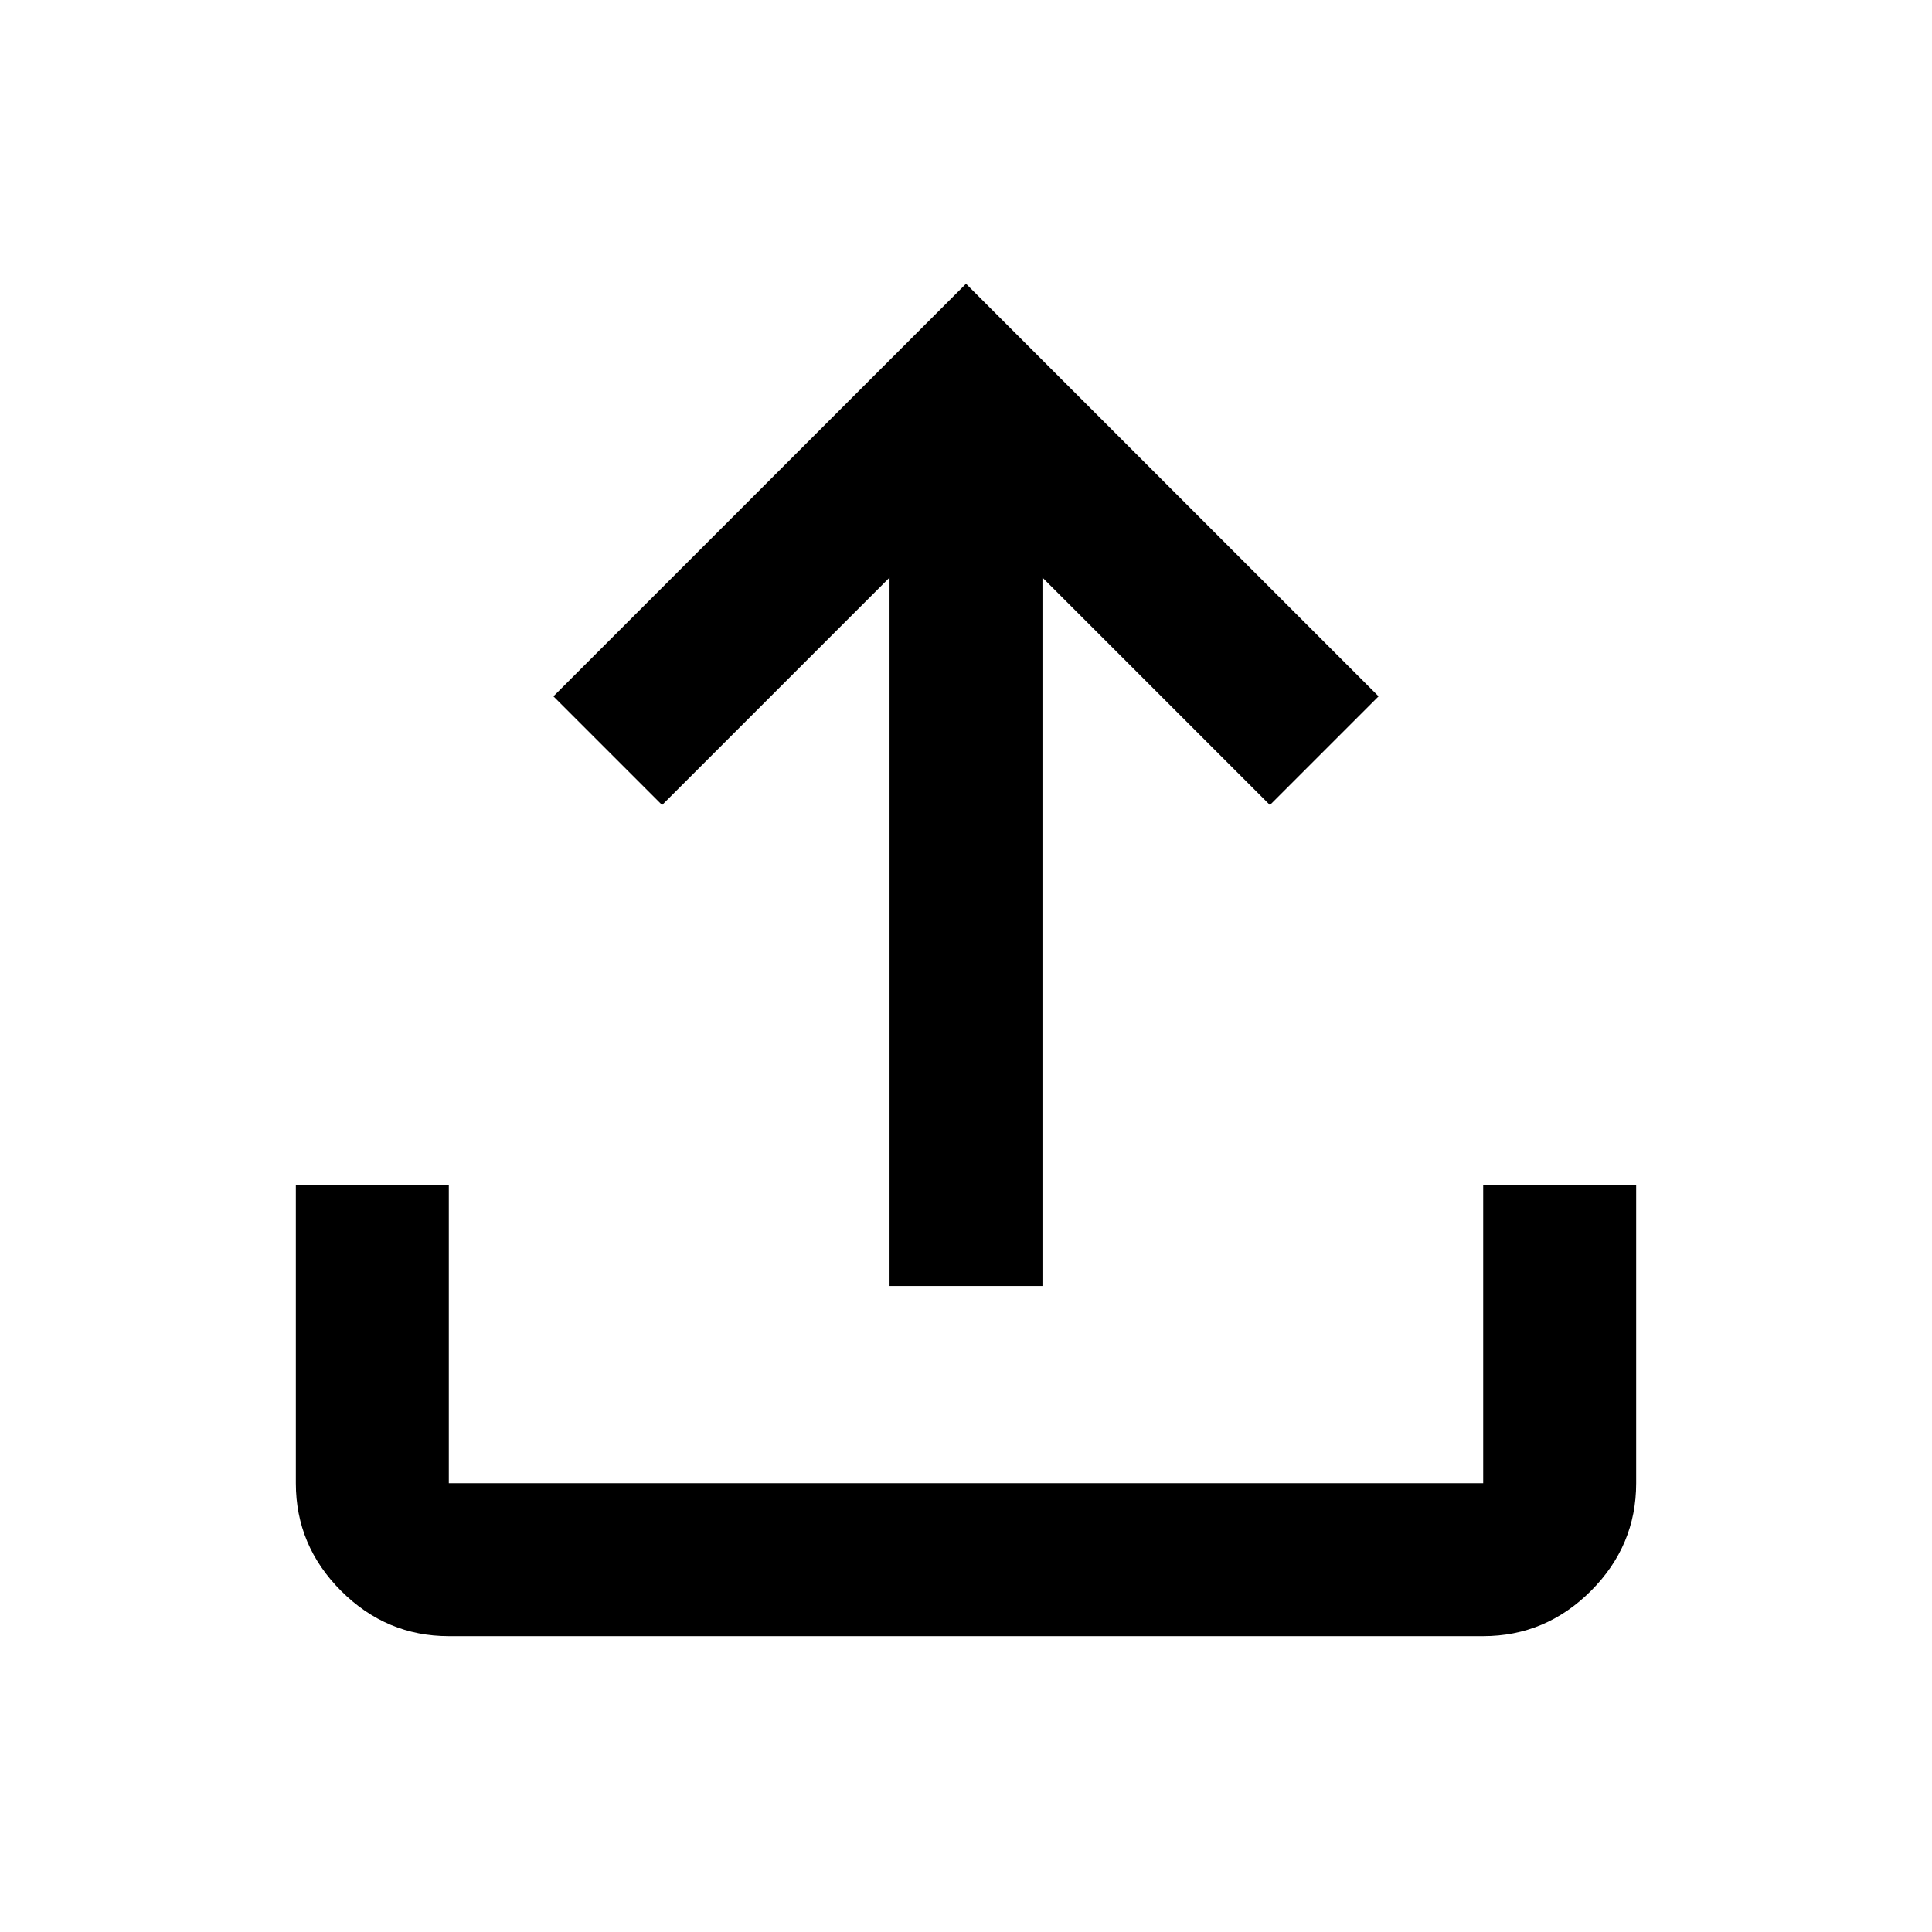 <svg xmlns="http://www.w3.org/2000/svg" height="40" width="40"><path d="M18.417 26.625V11.958L13.708 16.667L11.458 14.417L20 5.875L28.542 14.417L26.292 16.667L21.583 11.958V26.625ZM9.292 33.875Q8 33.875 7.062 32.938Q6.125 32 6.125 30.708V24.542H9.292V30.708Q9.292 30.708 9.292 30.708Q9.292 30.708 9.292 30.708H30.708Q30.708 30.708 30.708 30.708Q30.708 30.708 30.708 30.708V24.542H33.875V30.708Q33.875 32 32.938 32.938Q32 33.875 30.708 33.875Z"/></svg>